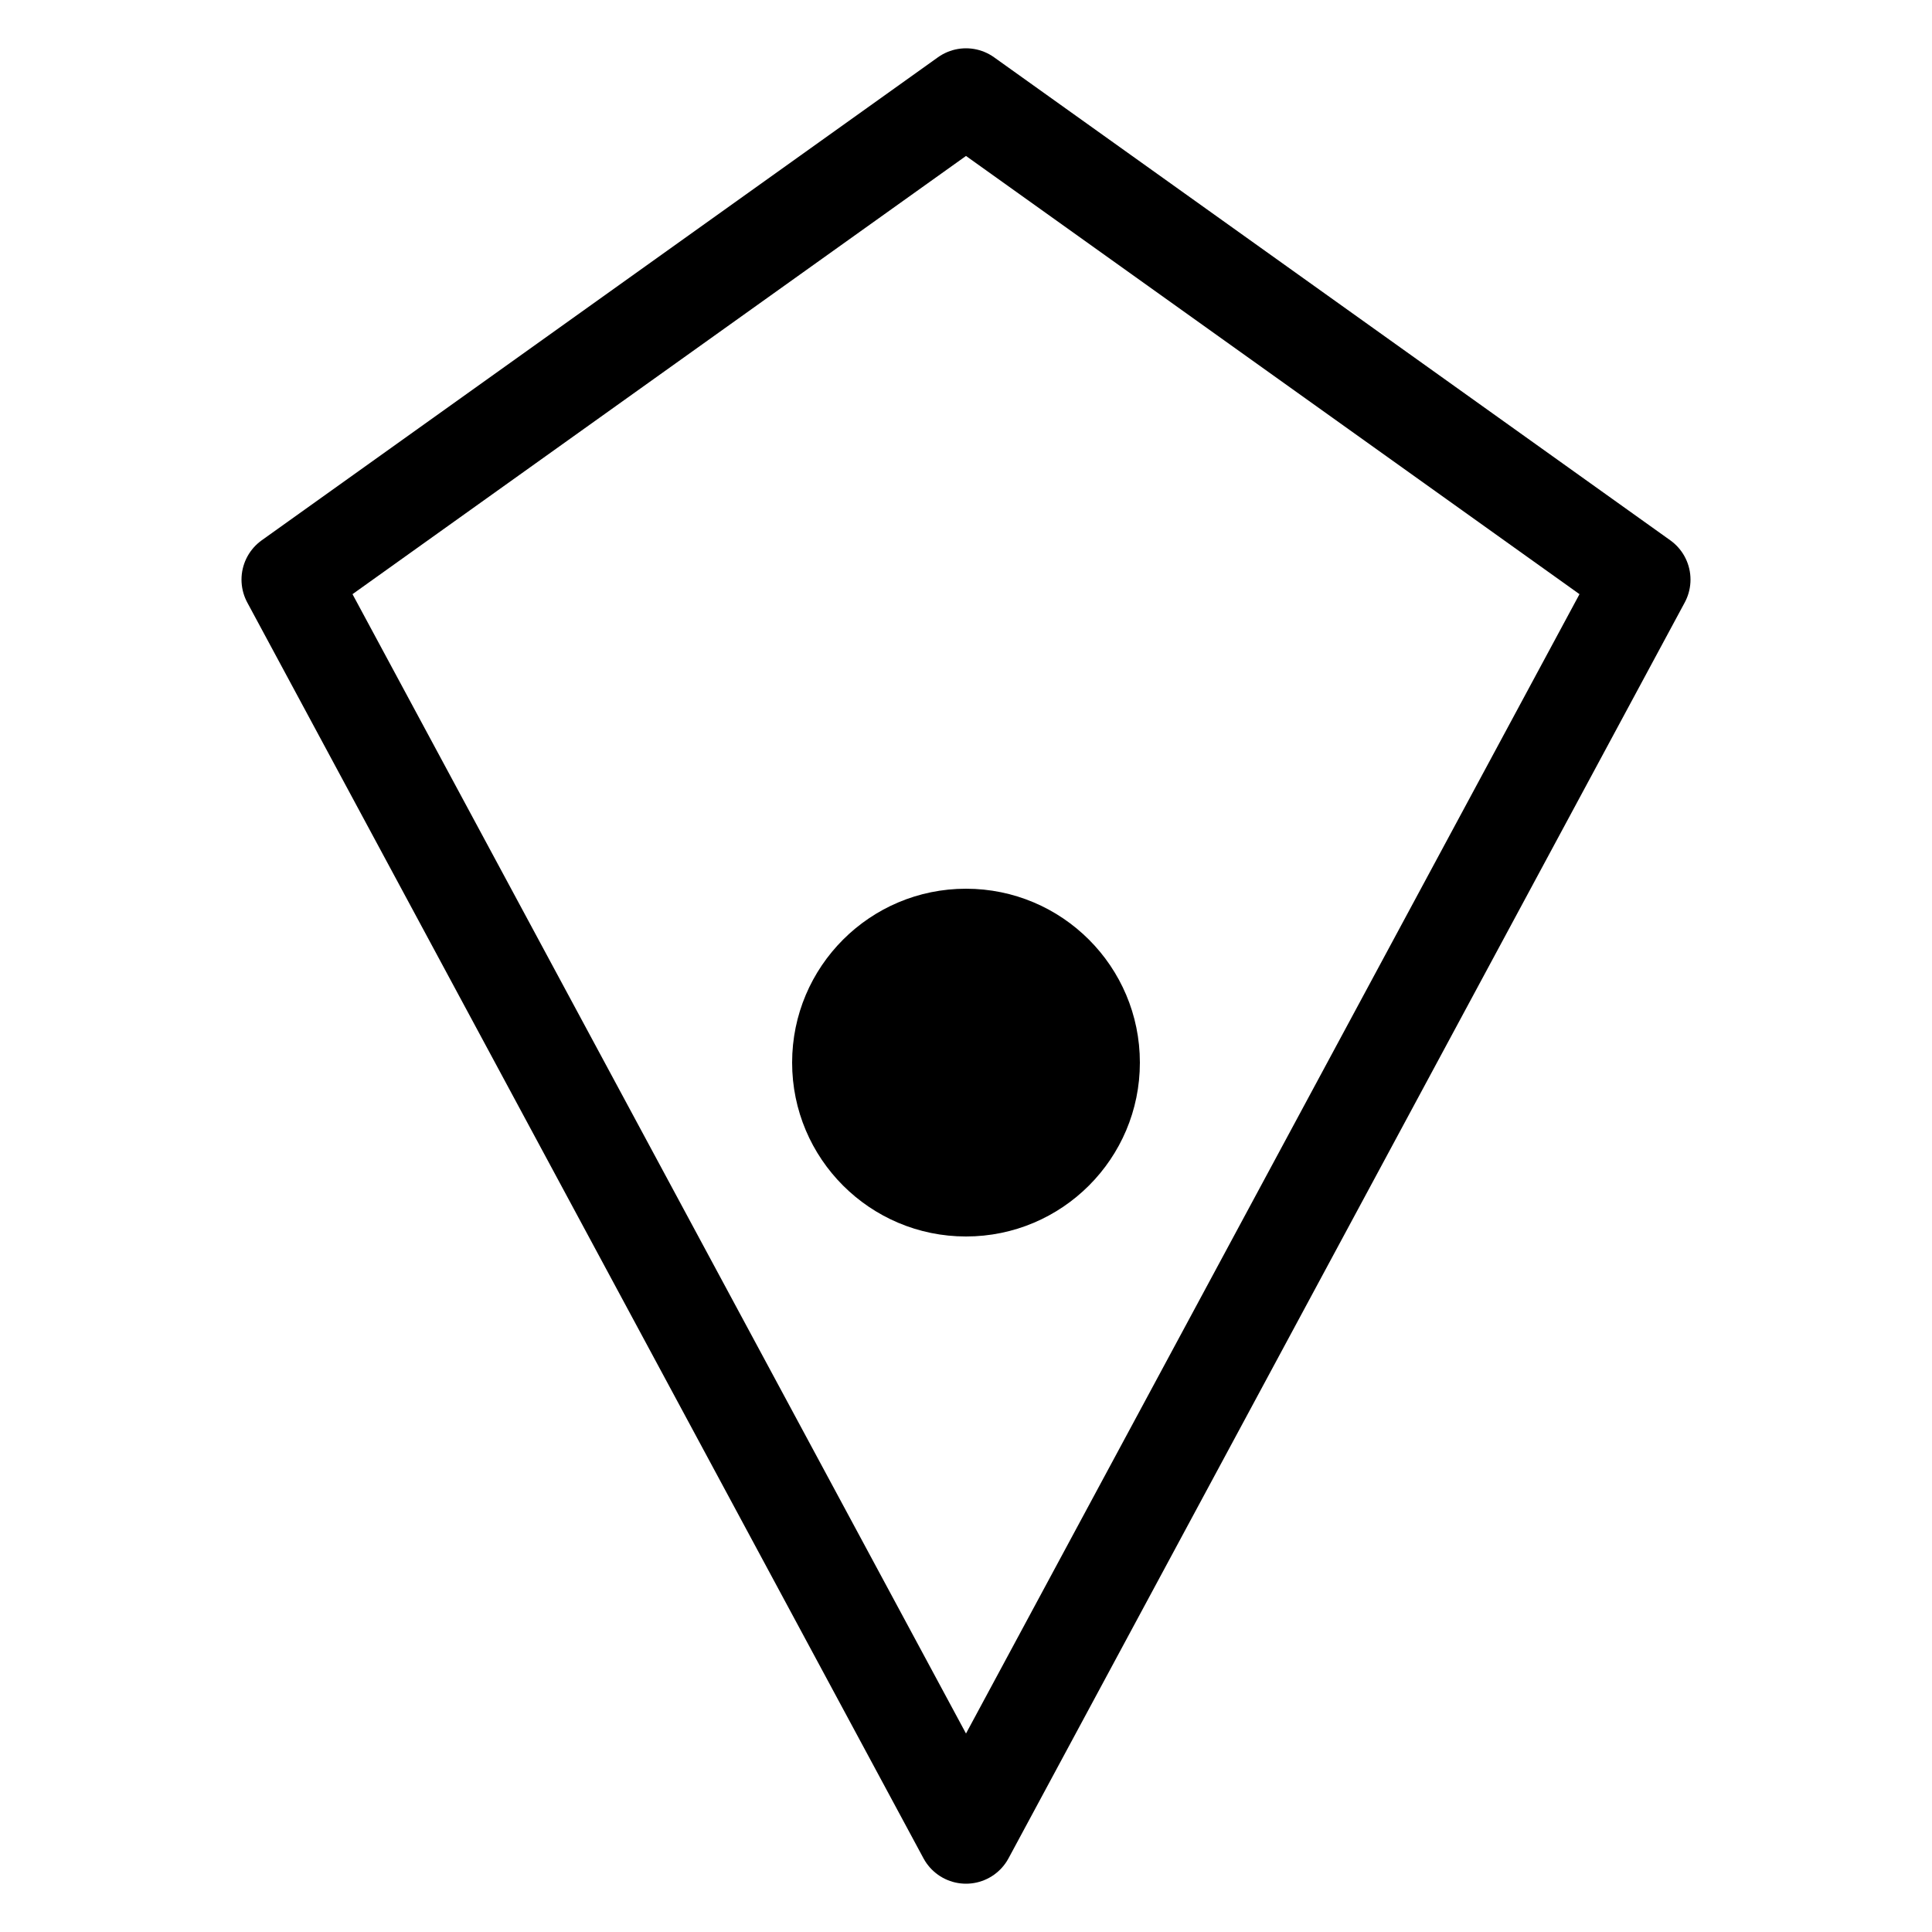 <svg xmlns="http://www.w3.org/2000/svg" viewBox="0 0 100 100">
    <g transform="rotate(180,50,50)">
        <path d="M50,5 L85,70 L50,95 L15,70  Z" stroke="currentColor" fill="none" stroke-width="5"
            stroke-linejoin="round" stroke-linecap="round" />
        <circle cx="50" cy="45" r="9" fill="currentColor" />
    </g>
</svg>
